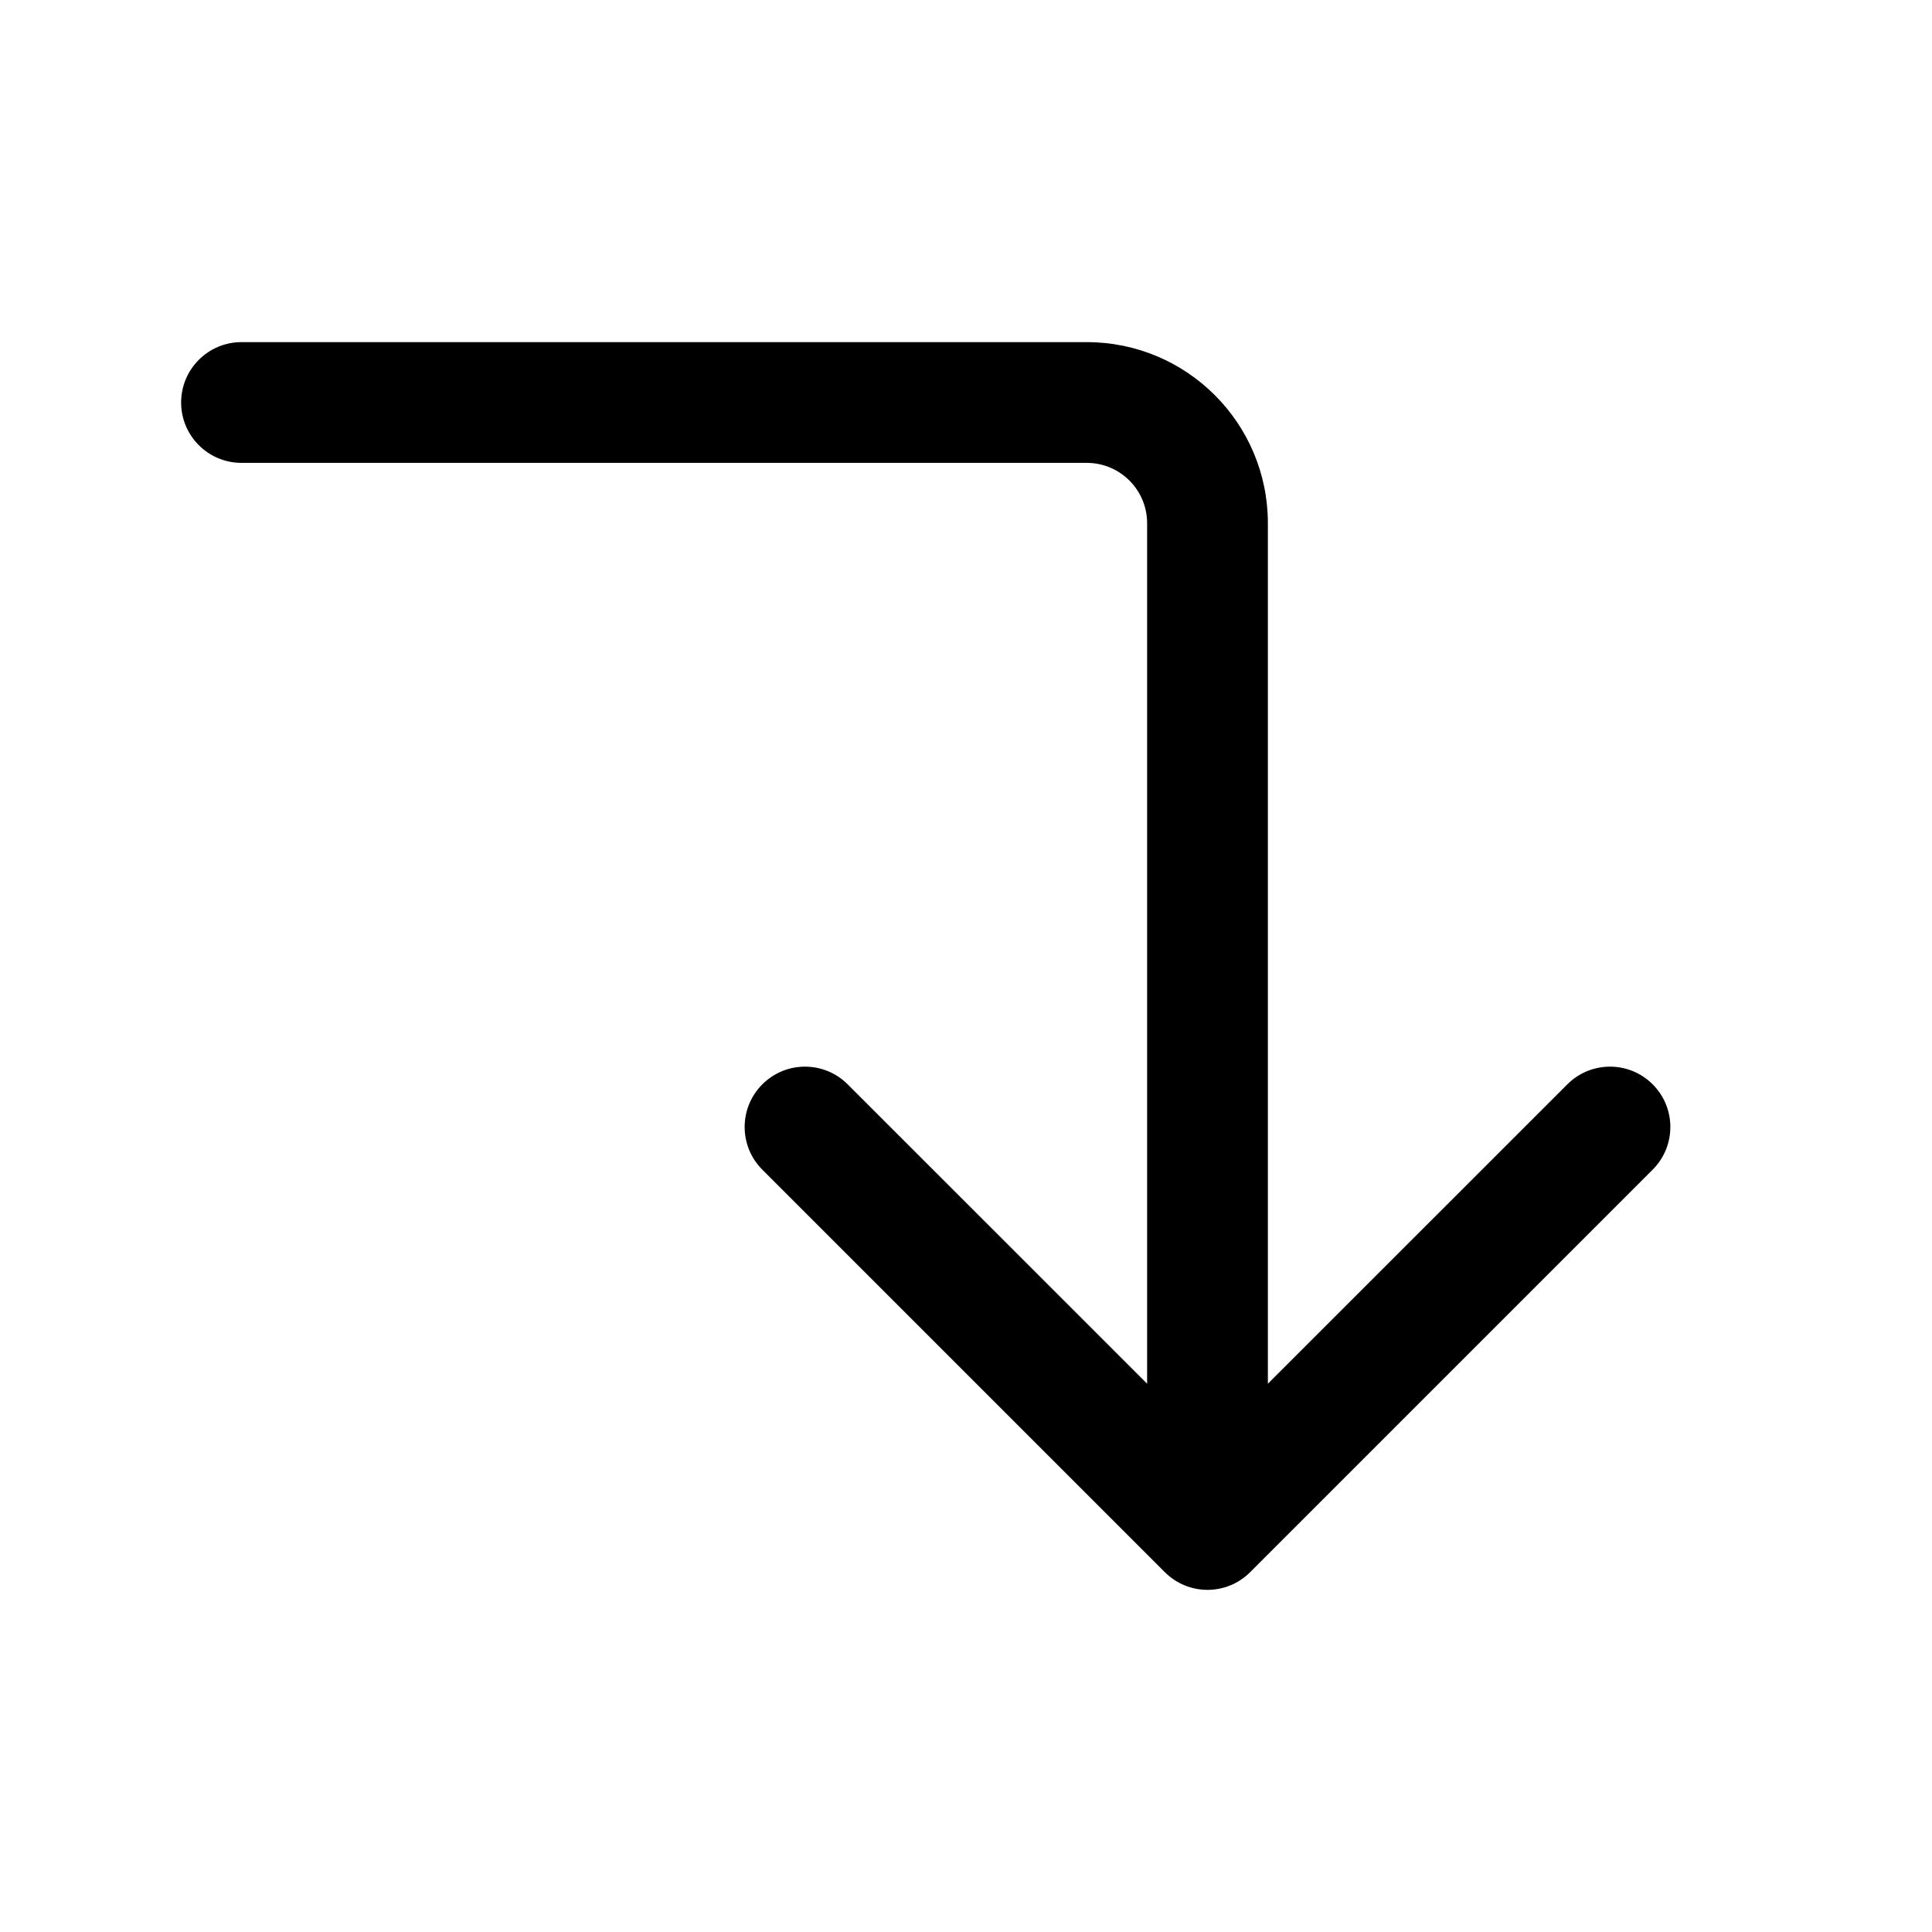<svg width="24" height="24" viewBox="0 0 24 24" fill="none" xmlns="http://www.w3.org/2000/svg">
<path fill-rule="evenodd" clip-rule="evenodd" d="M20.53 13.47C20.823 13.763 20.823 14.237 20.53 14.53L15.53 19.53C15.237 19.823 14.763 19.823 14.47 19.53L9.47 14.53C9.177 14.237 9.177 13.763 9.47 13.47C9.763 13.177 10.237 13.177 10.53 13.47L14.25 17.189V6.5C14.25 6.086 13.914 5.75 13.5 5.75H3C2.586 5.75 2.25 5.414 2.25 5C2.25 4.586 2.586 4.25 3 4.25H13.5C14.743 4.25 15.75 5.257 15.75 6.5V17.189L19.47 13.47C19.763 13.177 20.237 13.177 20.53 13.47Z" fill="currentColor"/>
</svg>
